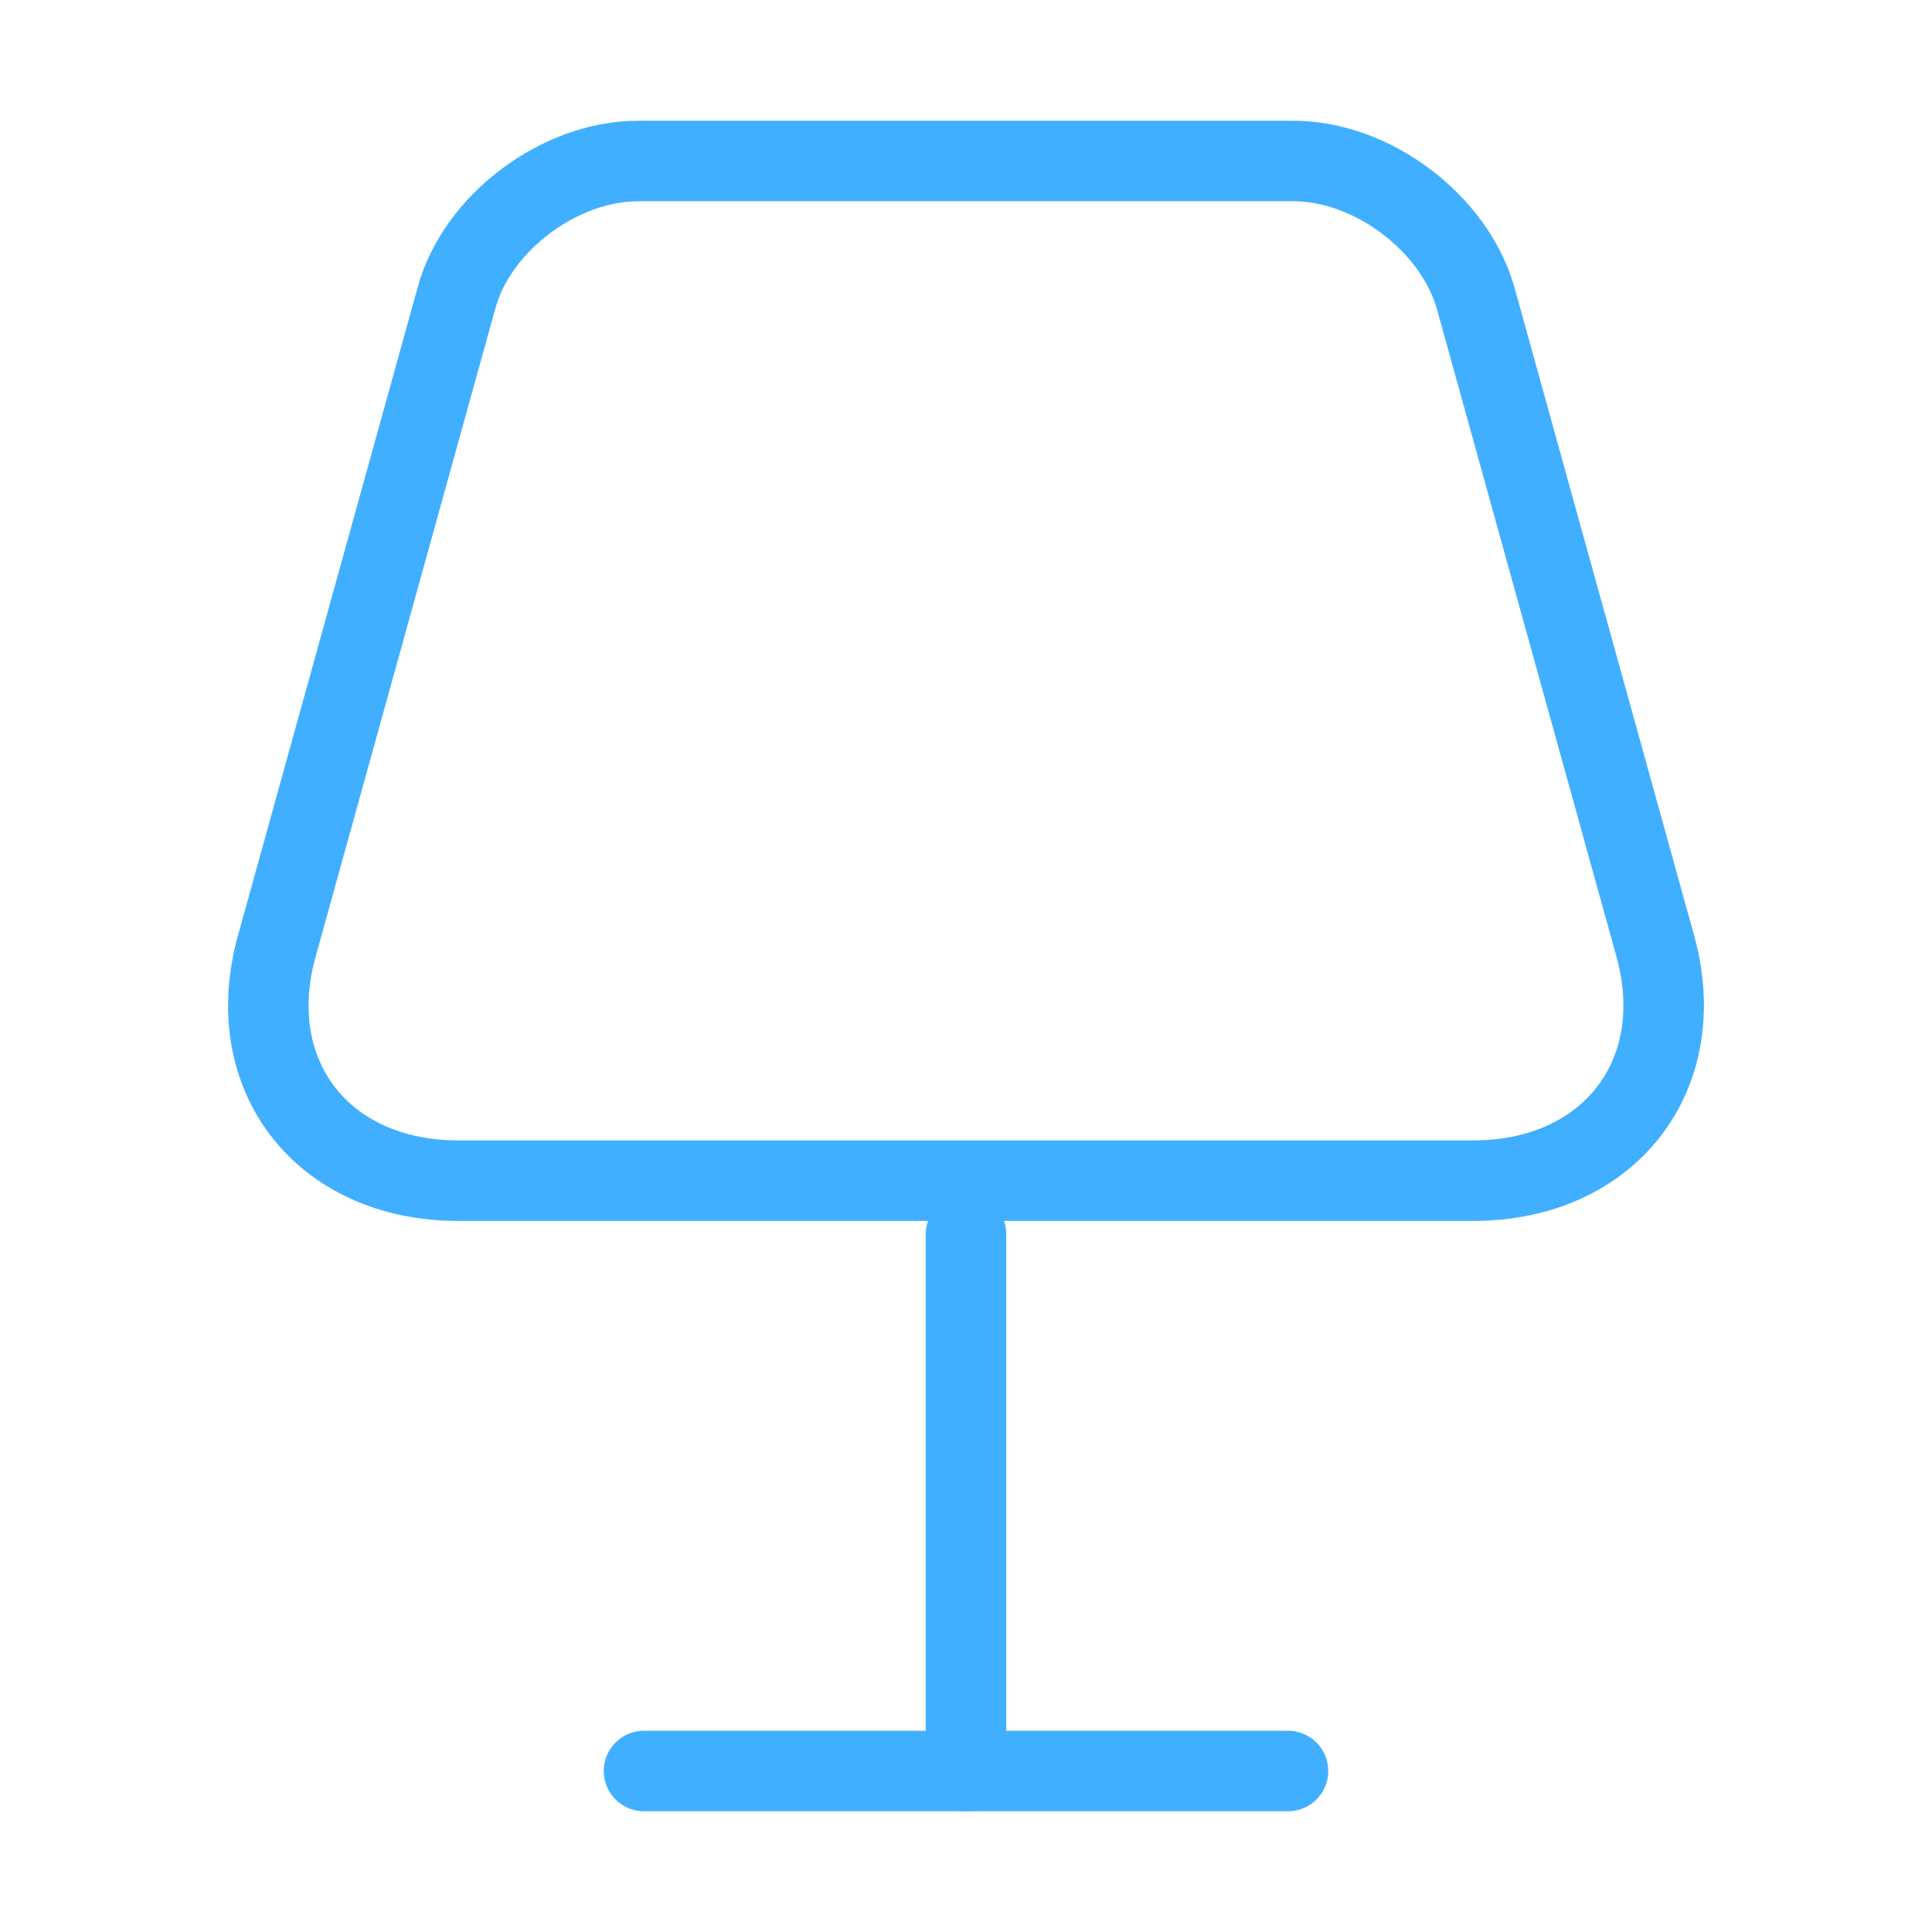 <svg width="36" height="36" viewBox="0 0 36 36" fill="none" xmlns="http://www.w3.org/2000/svg">
<path d="M8.539 22H27.452C29.98 22 31.503 20.039 30.848 17.643L27.498 5.56C27.102 4.153 25.564 3 24.102 3H11.889C10.427 3 8.889 4.153 8.508 5.545L5.158 17.628C4.488 20.039 6.011 22 8.539 22Z" stroke="#41AFFF" stroke-width="1.5" stroke-linecap="round" stroke-linejoin="round"/>
<path d="M18 23V33" stroke="#41AFFF" stroke-width="1.5" stroke-linecap="round" stroke-linejoin="round"/>
<path d="M12 33H24" stroke="#41AFFF" stroke-width="1.5" stroke-linecap="round" stroke-linejoin="round"/>
</svg>
